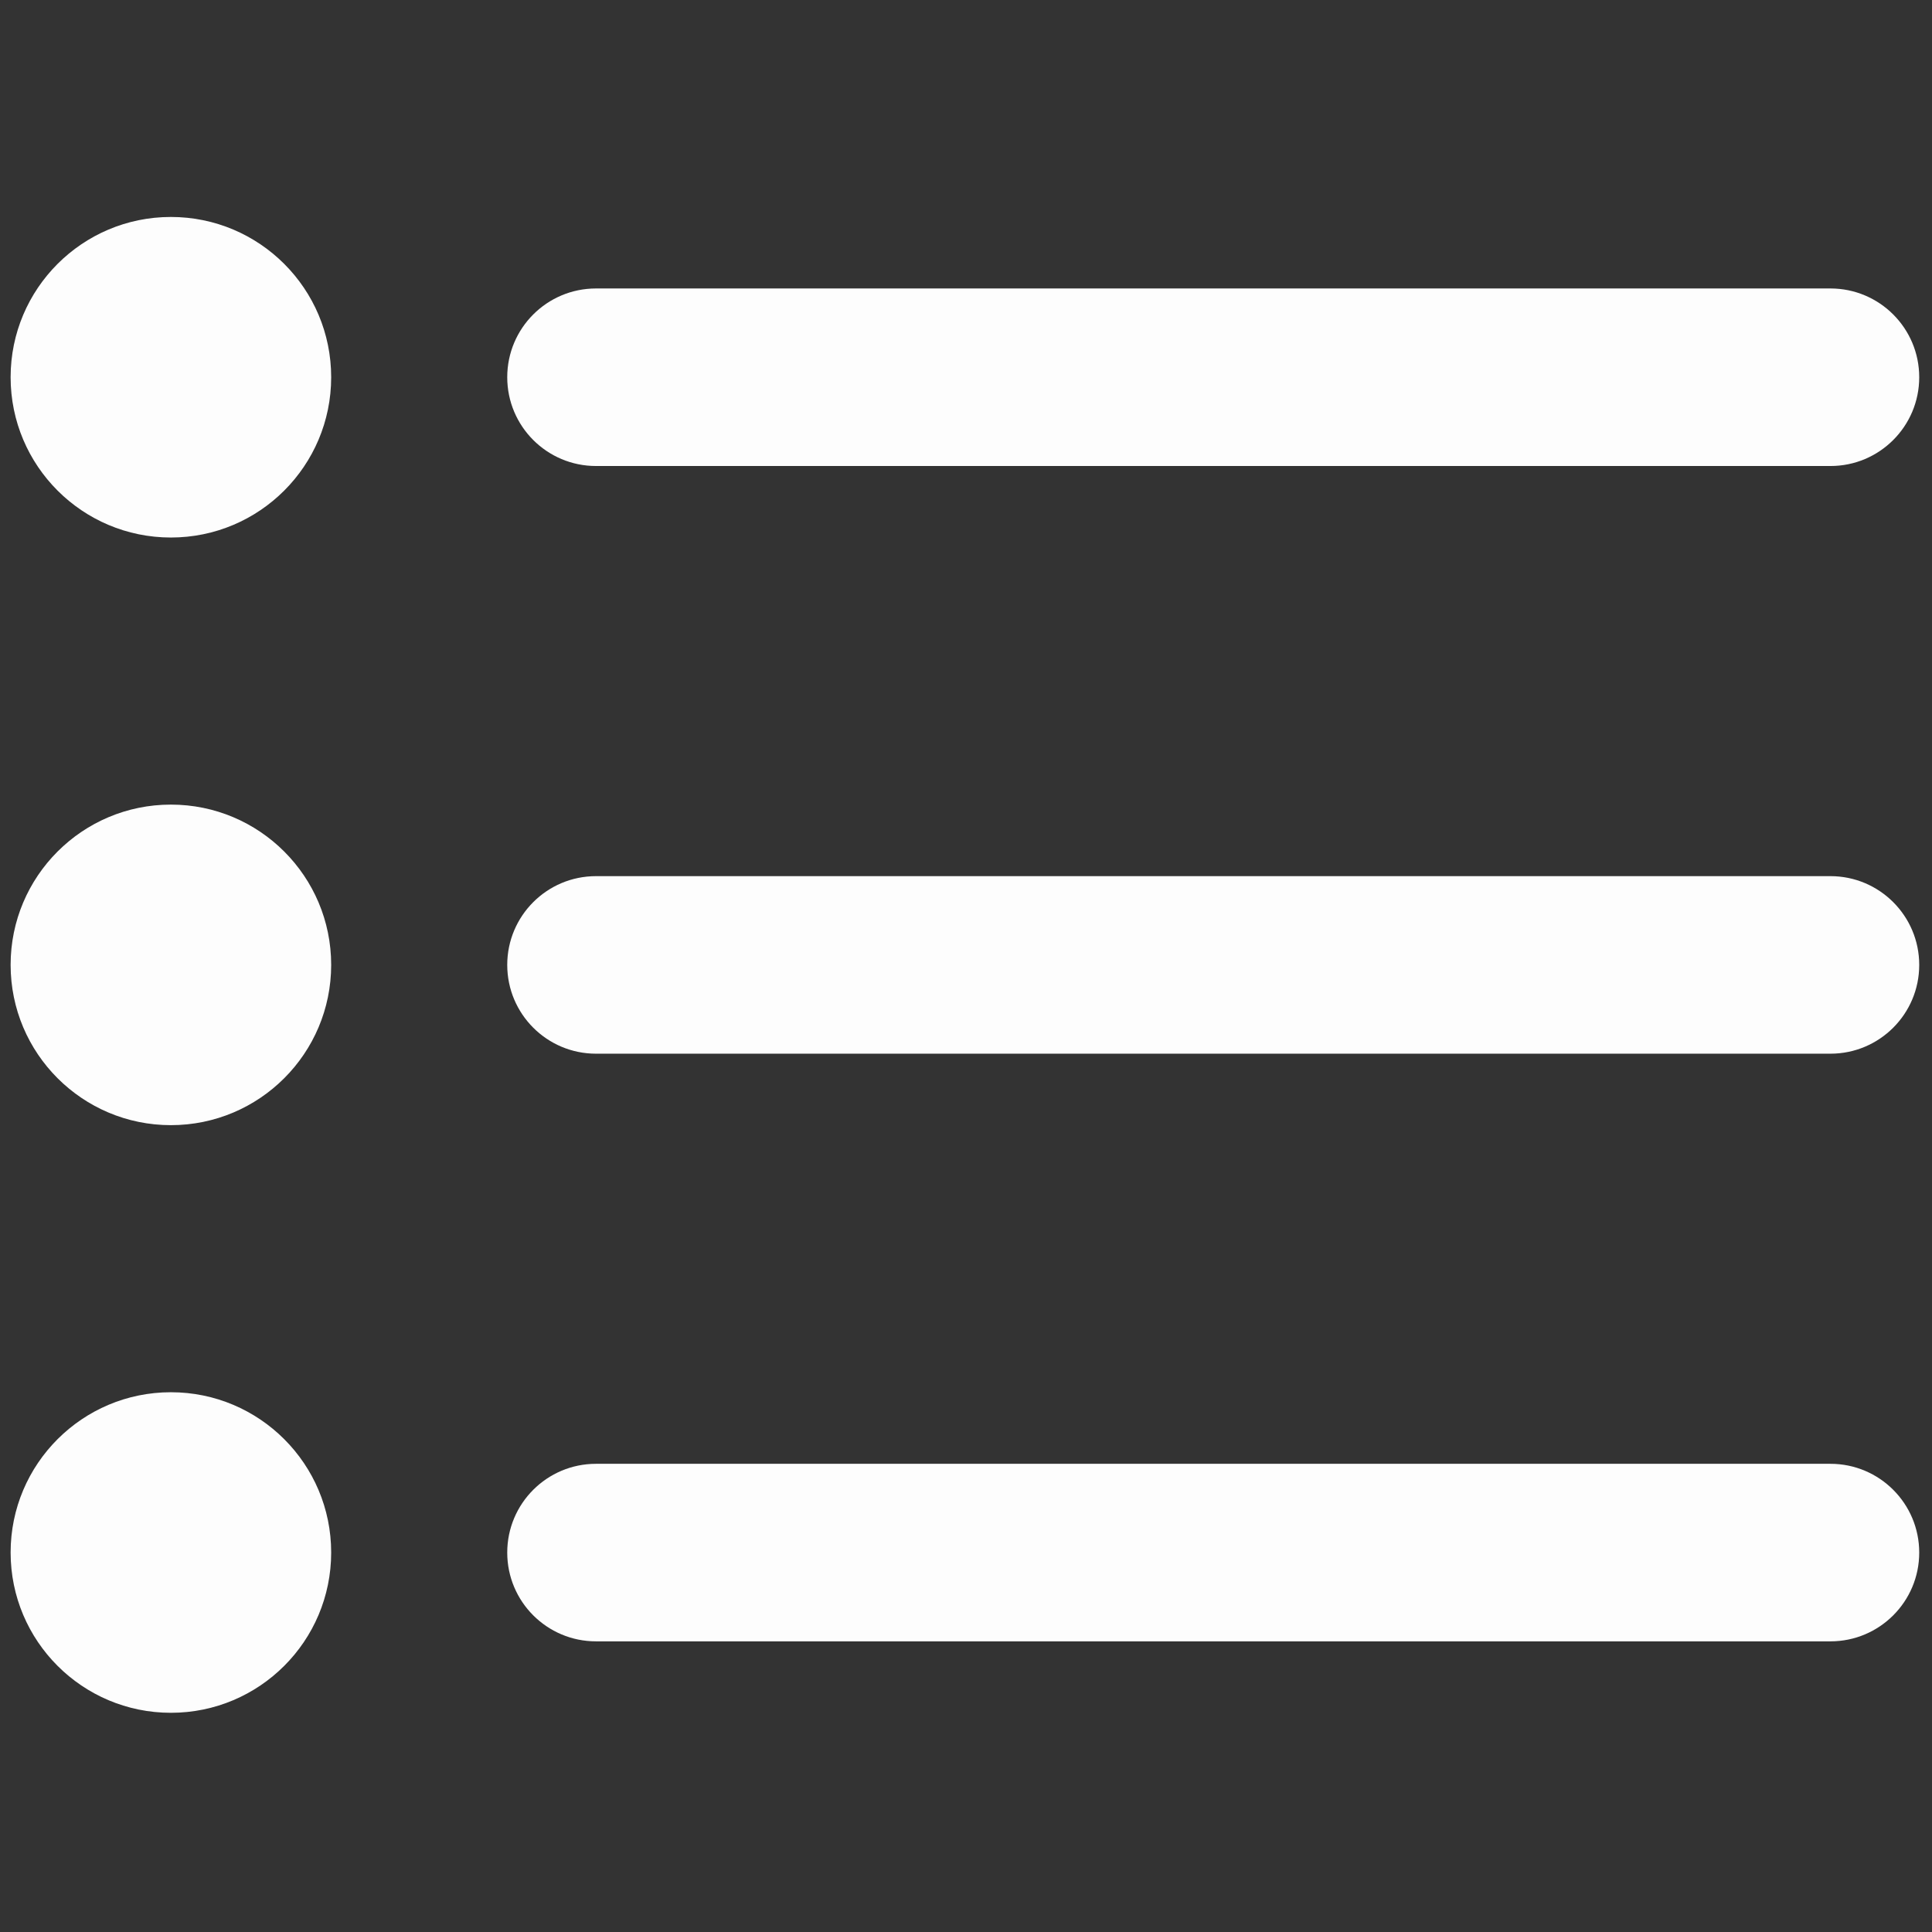 <svg xmlns="http://www.w3.org/2000/svg" xmlns:xlink="http://www.w3.org/1999/xlink" version="1.1" width="40" height="40" viewBox="0 0 256 256" xml:space="preserve">

<rect x="0" y="0" width="256" height="256" fill="#333333" stroke="none"/>

<defs>
</defs>
<g style="stroke: none; stroke-width: 0; stroke-dasharray: none; stroke-linecap: butt; stroke-linejoin: miter; stroke-miterlimit: 10; fill: none; fill-rule: nonzero; opacity: 1;" transform="translate(1.407 1.407) scale(2.81 2.81)" >
	<path d="M 85.814 21.474 h -58.21 c -2.312 0 -4.186 -1.874 -4.186 -4.186 s 1.874 -4.186 4.186 -4.186 h 58.21 c 2.312 0 4.186 1.874 4.186 4.186 S 88.126 21.474 85.814 21.474 z" style="stroke: none; stroke-width: 1; stroke-dasharray: none; stroke-linecap: butt; stroke-linejoin: miter; stroke-miterlimit: 10; fill: rgb(253,253,253); fill-rule: nonzero; opacity: 1;" transform=" matrix(1 0 0 1 0 0) " stroke-linecap="round" />
	<path d="M 85.814 49.186 h -58.21 c -2.312 0 -4.186 -1.874 -4.186 -4.186 s 1.874 -4.186 4.186 -4.186 h 58.21 C 88.126 40.814 90 42.688 90 45 S 88.126 49.186 85.814 49.186 z" style="stroke: none; stroke-width: 1; stroke-dasharray: none; stroke-linecap: butt; stroke-linejoin: miter; stroke-miterlimit: 10; fill: rgb(253,253,253); fill-rule: nonzero; opacity: 1;" transform=" matrix(1 0 0 1 0 0) " stroke-linecap="round" />
	<path d="M 85.814 76.897 h -58.21 c -2.312 0 -4.186 -1.874 -4.186 -4.186 s 1.874 -4.186 4.186 -4.186 h 58.21 c 2.312 0 4.186 1.874 4.186 4.186 S 88.126 76.897 85.814 76.897 z" style="stroke: none; stroke-width: 1; stroke-dasharray: none; stroke-linecap: butt; stroke-linejoin: miter; stroke-miterlimit: 10; fill: rgb(253,253,253); fill-rule: nonzero; opacity: 1;" transform=" matrix(1 0 0 1 0 0) " stroke-linecap="round" />
	<circle cx="7.558" cy="17.288" r="7.558" style="stroke: none; stroke-width: 1; stroke-dasharray: none; stroke-linecap: butt; stroke-linejoin: miter; stroke-miterlimit: 10; fill: rgb(253,253,253); fill-rule: nonzero; opacity: 1;" transform="  matrix(1 0 0 1 0 0) "/>
	<circle cx="7.558" cy="44.998" r="7.558" style="stroke: none; stroke-width: 1; stroke-dasharray: none; stroke-linecap: butt; stroke-linejoin: miter; stroke-miterlimit: 10; fill: rgb(253,253,253); fill-rule: nonzero; opacity: 1;" transform="  matrix(1 0 0 1 0 0) "/>
	<circle cx="7.558" cy="72.708" r="7.558" style="stroke: none; stroke-width: 1; stroke-dasharray: none; stroke-linecap: butt; stroke-linejoin: miter; stroke-miterlimit: 10; fill: rgb(253,253,253); fill-rule: nonzero; opacity: 1;" transform="  matrix(1 0 0 1 0 0) "/>
</g>
</svg>